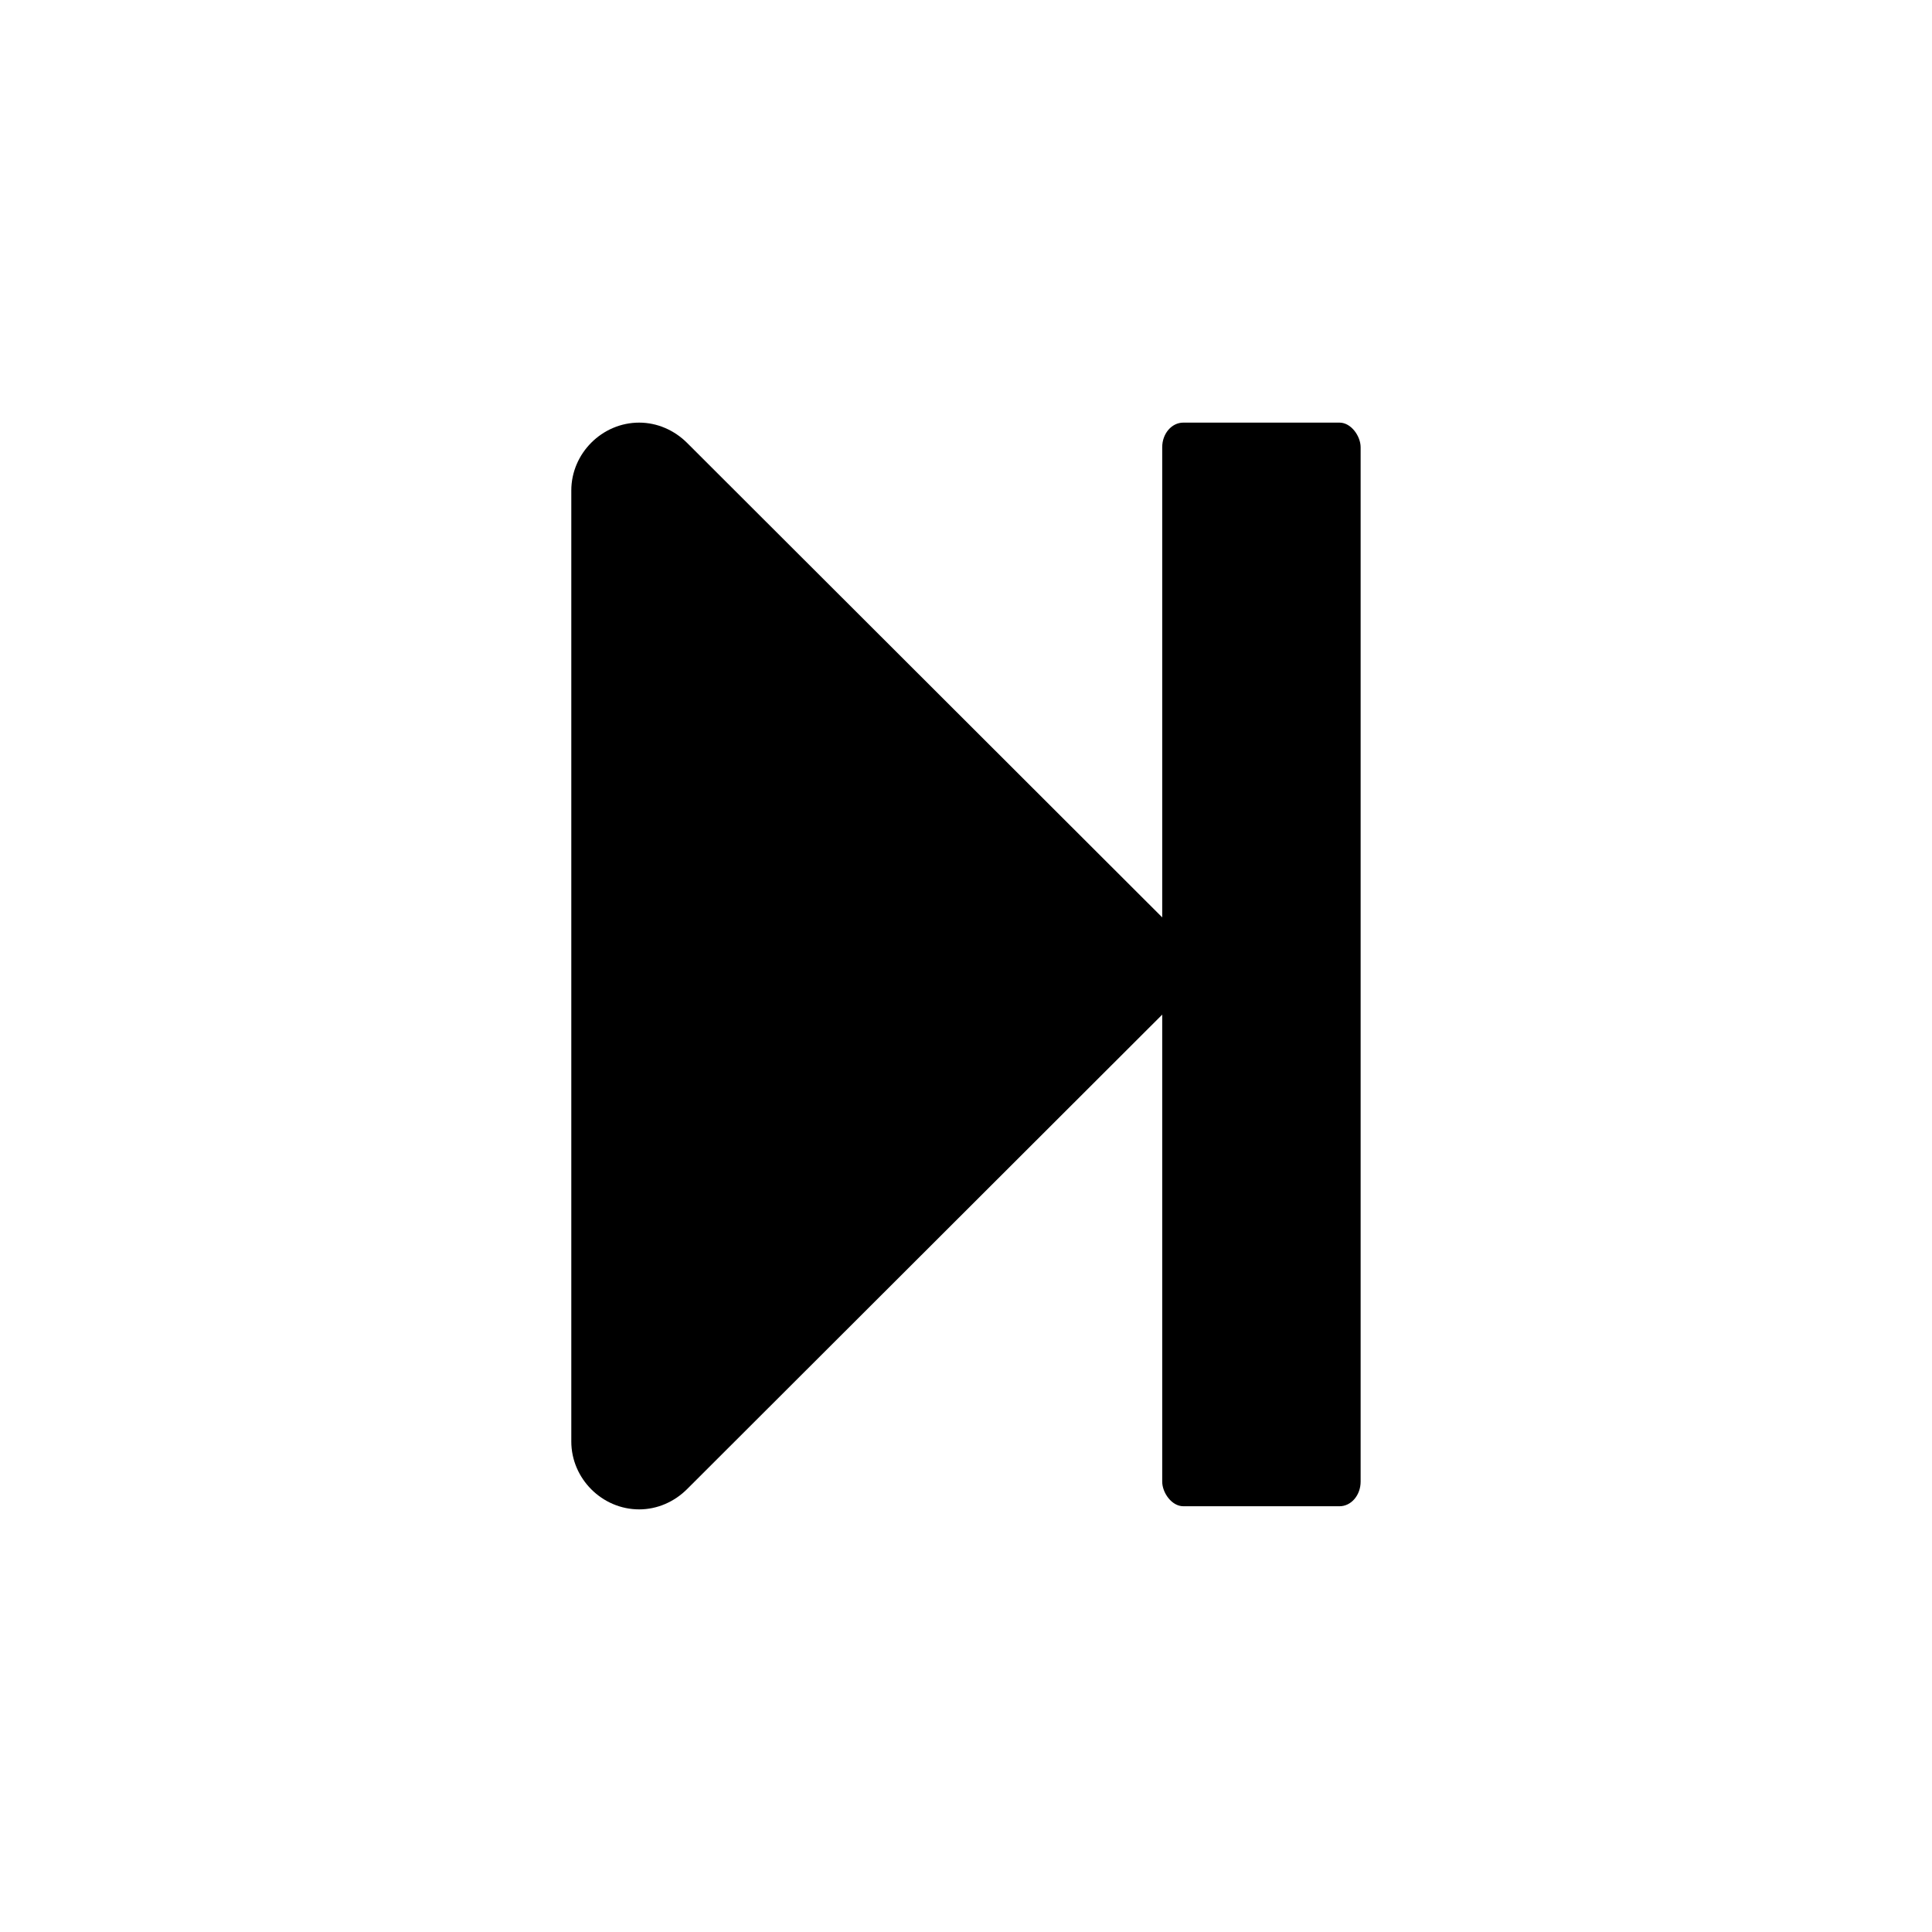 <?xml version="1.0" encoding="UTF-8"?>
<!DOCTYPE svg PUBLIC "-//W3C//DTD SVG 1.1//EN" "http://www.w3.org/Graphics/SVG/1.1/DTD/svg11.dtd">
<!-- Creator: CorelDRAW X8 -->
<svg xmlns="http://www.w3.org/2000/svg" xml:space="preserve" width="64px" height="64px" version="1.1" style="shape-rendering:geometricPrecision; text-rendering:geometricPrecision; image-rendering:optimizeQuality; fill-rule:evenodd; clip-rule:evenodd"
viewBox="0 0 9392514 9392514"
 xmlns:xlink="http://www.w3.org/1999/xlink">
 <defs>
  <style type="text/css">
   <![CDATA[
    .fil0 {fill:none}
    .fil2 {fill:black}
    .fil1 {fill:black;fill-rule:nonzero}
   ]]>
  </style>
 </defs>
 <g id="Ebene_x0020_1">
  <rect class="fil0" x="-29" y="-13" width="9392494" height="9392505"/>
  <g id="_2416700171488">
   <path class="fil1" d="M3107437 7337934c-180445,0 -330036,-149591 -330036,-330036l0 -4623282c0,-180445 149591,-330036 330036,-330036 88056,0 171259,37094 232967,98629l2313374 2310255c61709,63095 98630,144910 98630,232793 0,87883 -36921,169698 -98630,232793l-2313374 2310254c-61708,61709 -144911,98630 -232967,98630z"/>
   <rect class="fil2" x="5650149" y="2054580" width="964623" height="5268095" rx="102588" ry="119677"/>
  </g>
 </g>
</svg>
